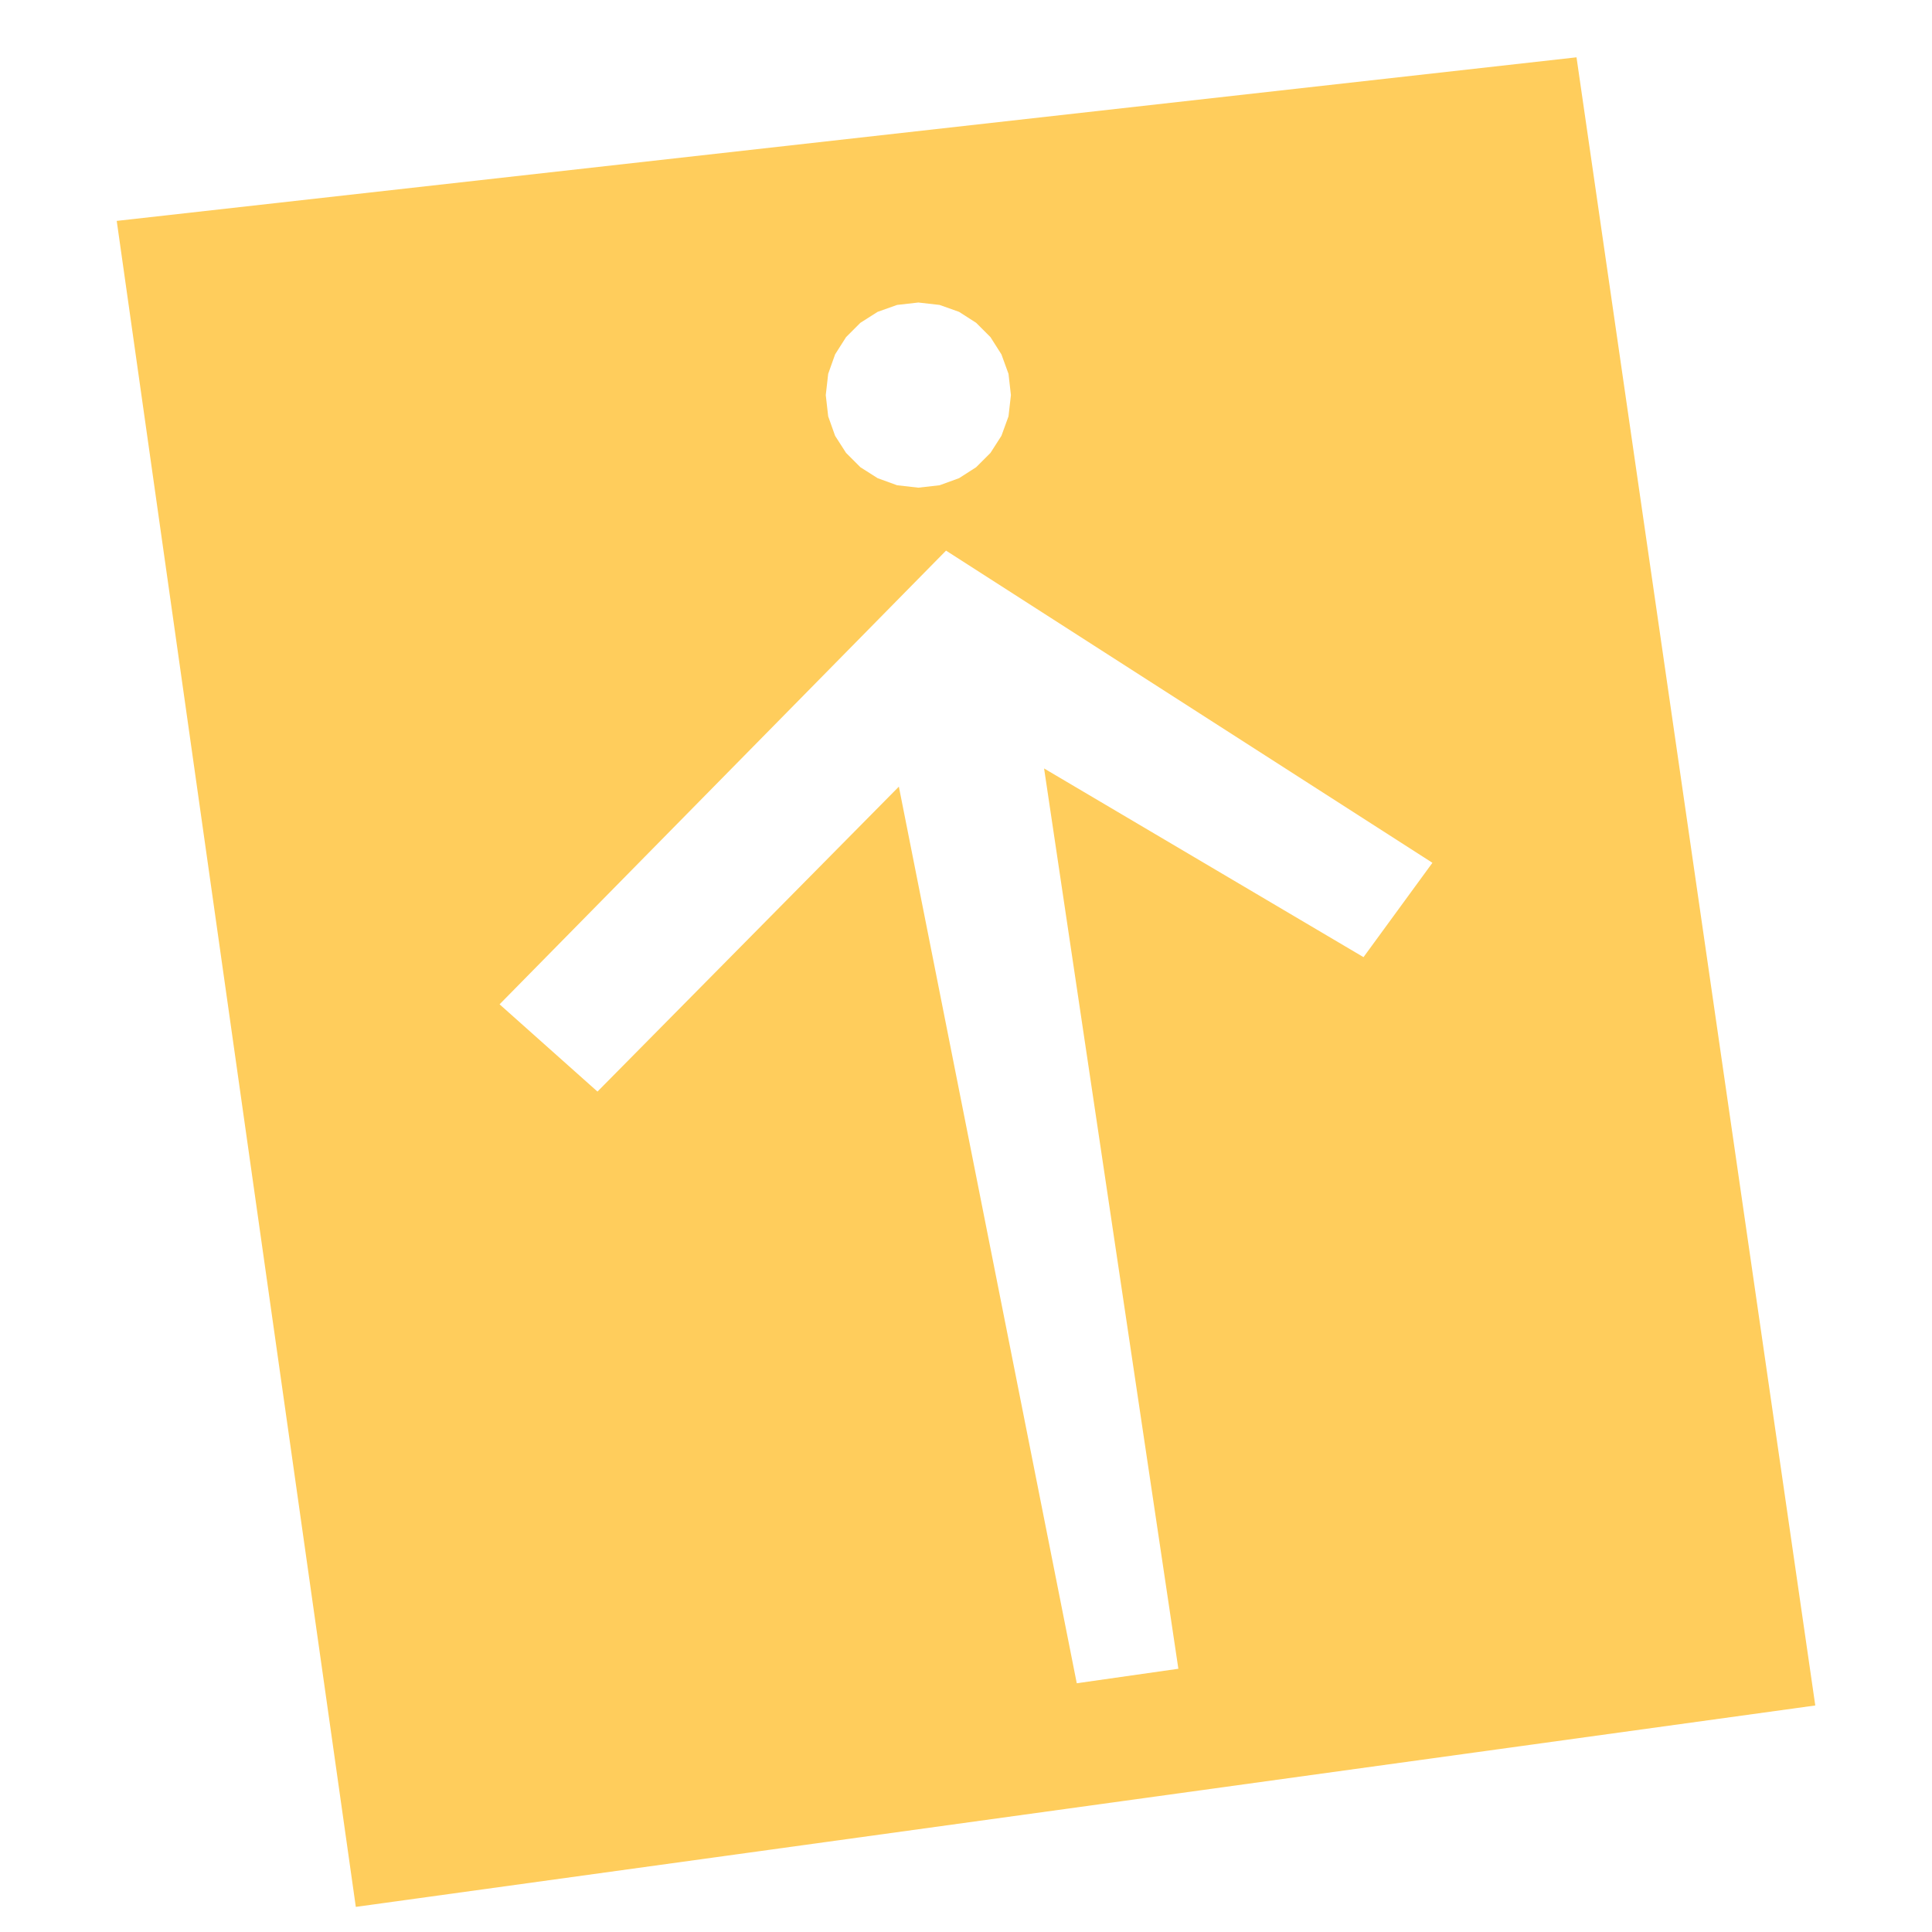 <?xml version="1.0" encoding="UTF-8" standalone="no"?>
<!DOCTYPE svg PUBLIC "-//W3C//DTD SVG 1.1//EN" "http://www.w3.org/Graphics/SVG/1.1/DTD/svg11.dtd">
<svg version="1.1" xmlns="http://www.w3.org/2000/svg" xmlns:xlink="http://www.w3.org/1999/xlink" preserveAspectRatio="xMidYMid meet" viewBox="0 0 120 120" width="120" height="120"><defs><path d="M22.1 118.44L7.25 13.72L97.92 3.56L112.75 105.93L22.1 118.44ZM37.11 67.8L55.83 48.86L66.88 104.55L73.19 103.65L64.85 47.73L84.69 59.45L88.97 53.59L58.76 34.2L31.03 62.38L37.11 67.8ZM54.51 19.37L53.44 20.05L52.55 20.94L51.87 22.01L51.44 23.22L51.29 24.54L51.44 25.86L51.87 27.07L52.55 28.13L53.44 29.02L54.51 29.7L55.72 30.14L57.04 30.29L58.36 30.14L59.57 29.7L60.63 29.02L61.52 28.13L62.2 27.07L62.64 25.86L62.79 24.54L62.64 23.22L62.2 22.01L61.52 20.94L60.63 20.05L59.57 19.37L58.36 18.94L57.04 18.79L55.72 18.94L54.51 19.37Z" id="cBrClsTe1"></path></defs><g><g><g><use xlink:href="#cBrClsTe1" opacity="1" fill="#ffcd5c" fill-opacity="1"></use></g></g></g></svg>